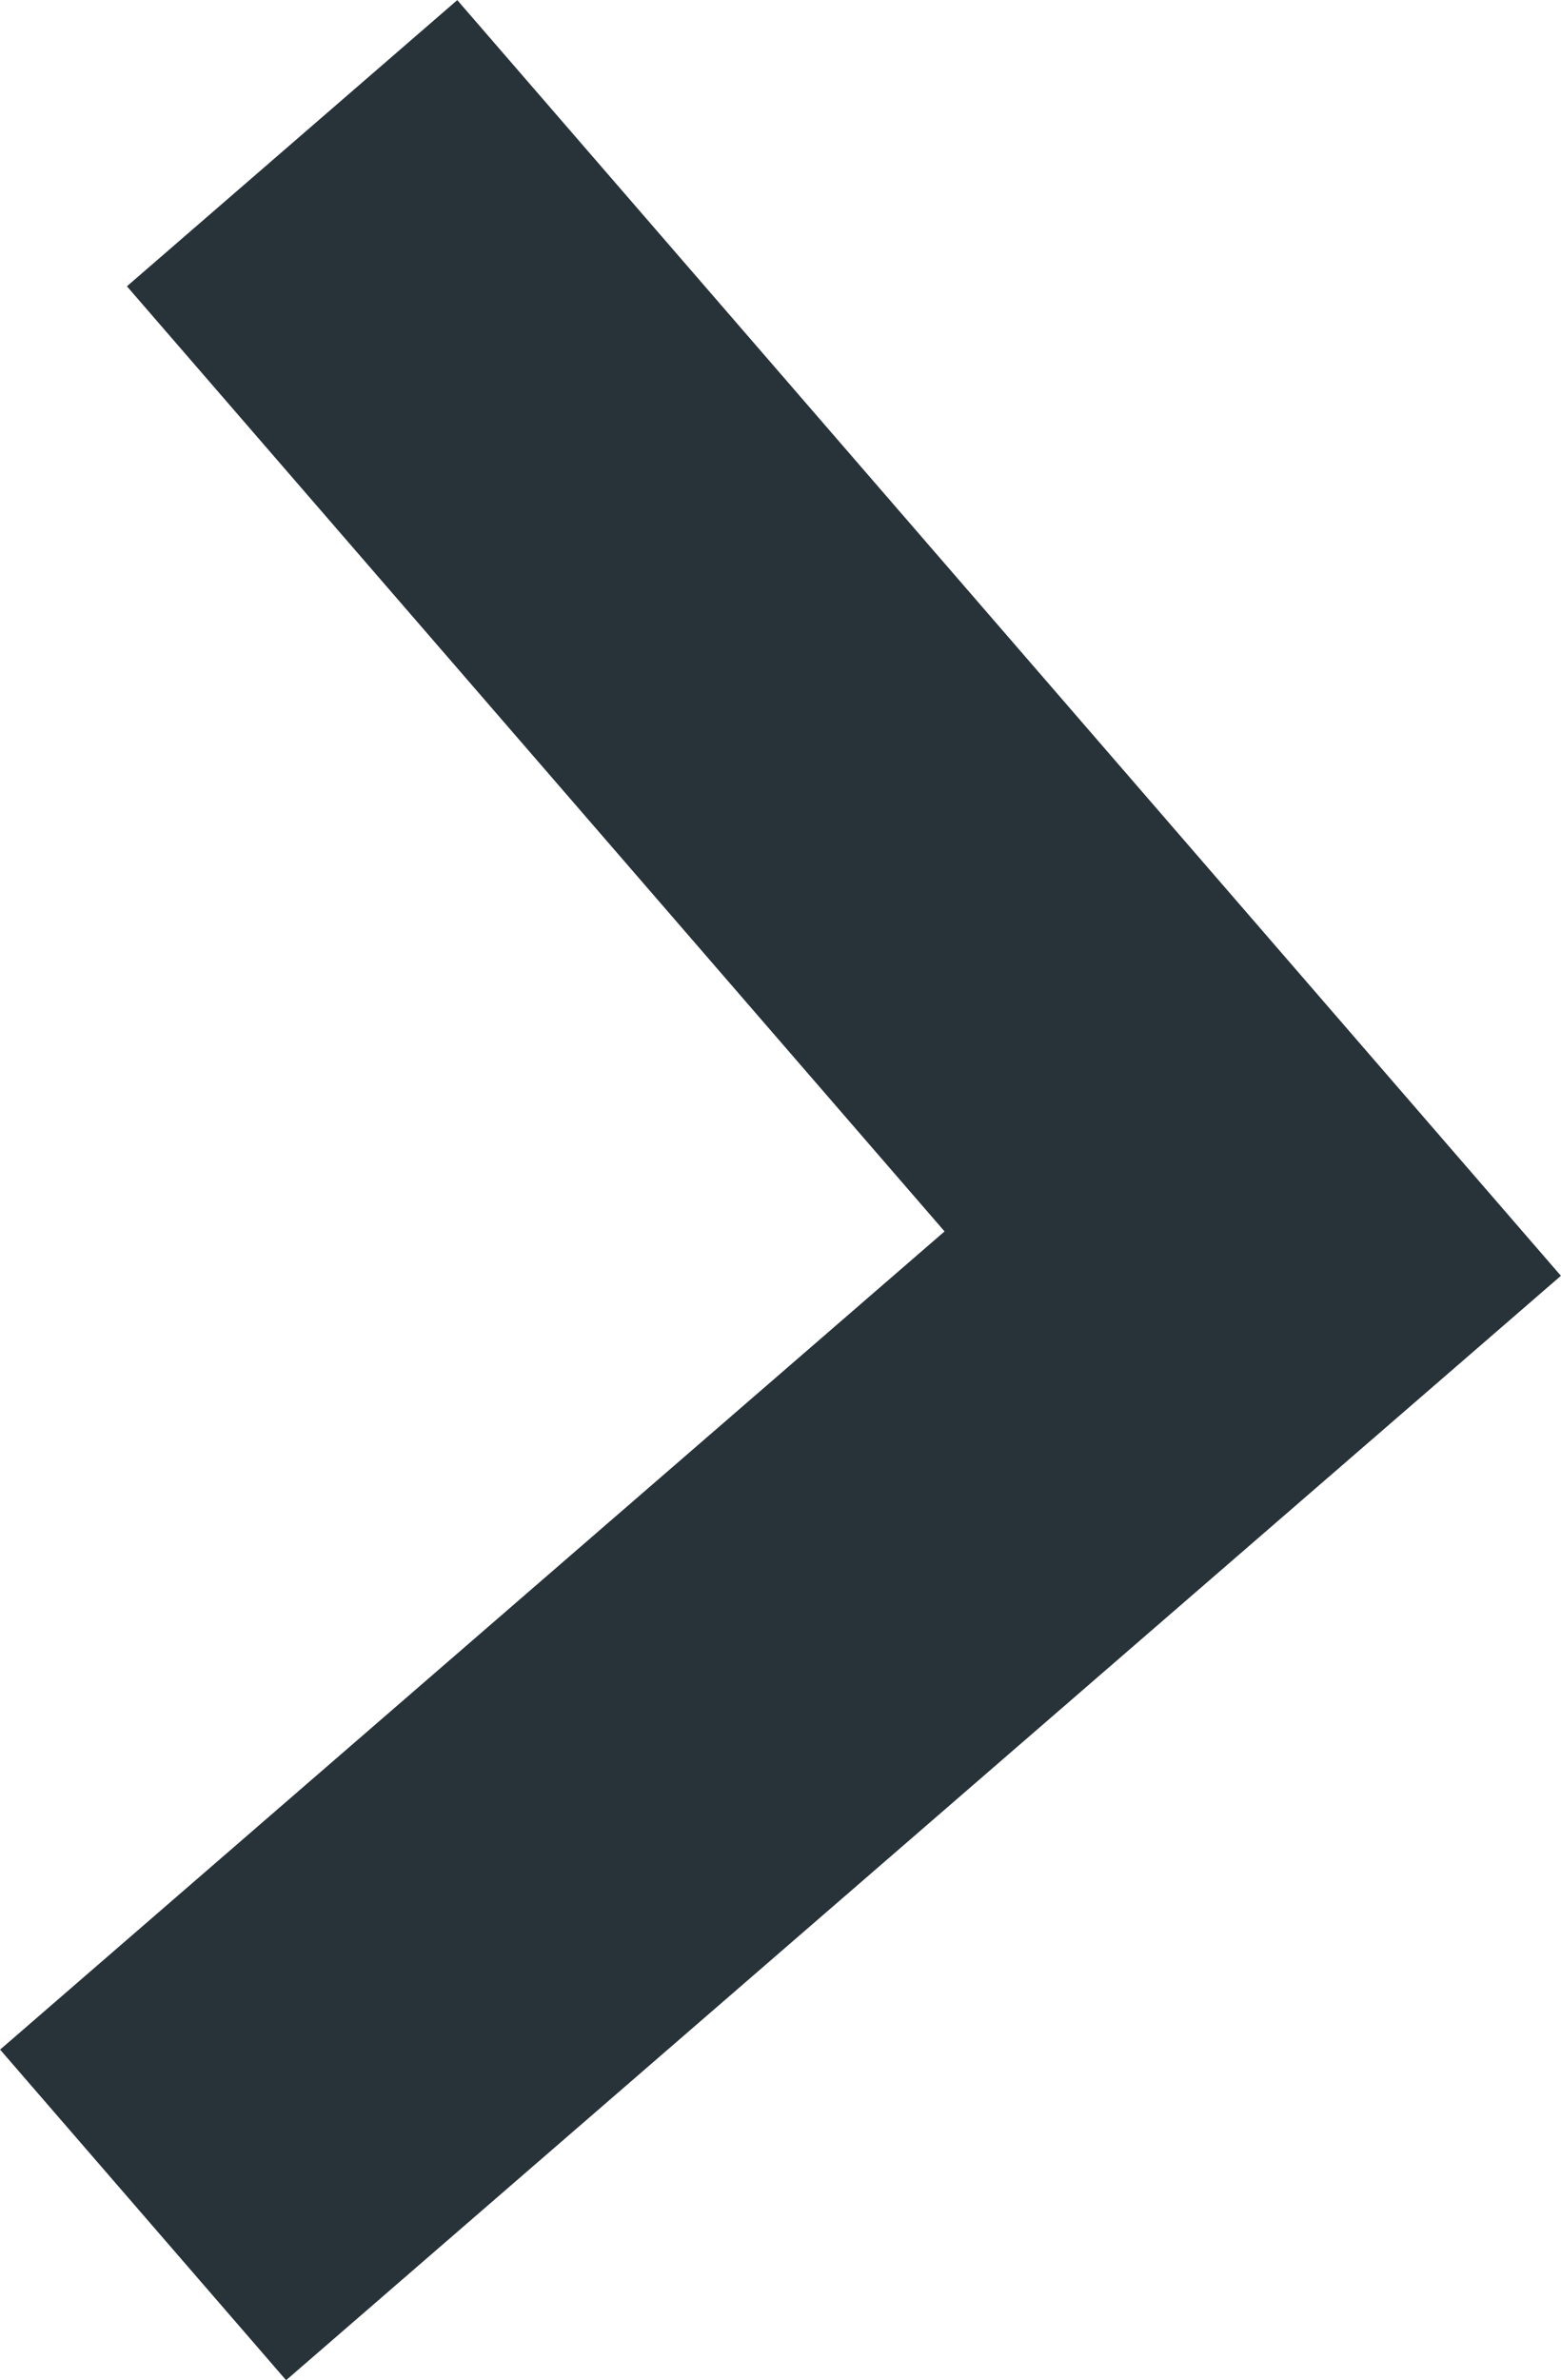 <svg id="Layer_1" data-name="Layer 1" xmlns="http://www.w3.org/2000/svg" viewBox="0 0 7.145 10.887"><defs><style>.cls-1{fill:none;stroke:#273338;stroke-miterlimit:10;stroke-width:2px;}</style></defs><title>angle-r</title><polyline class="cls-1" points="1.337 0.655 5.734 5.734 0.655 10.131"/></svg>